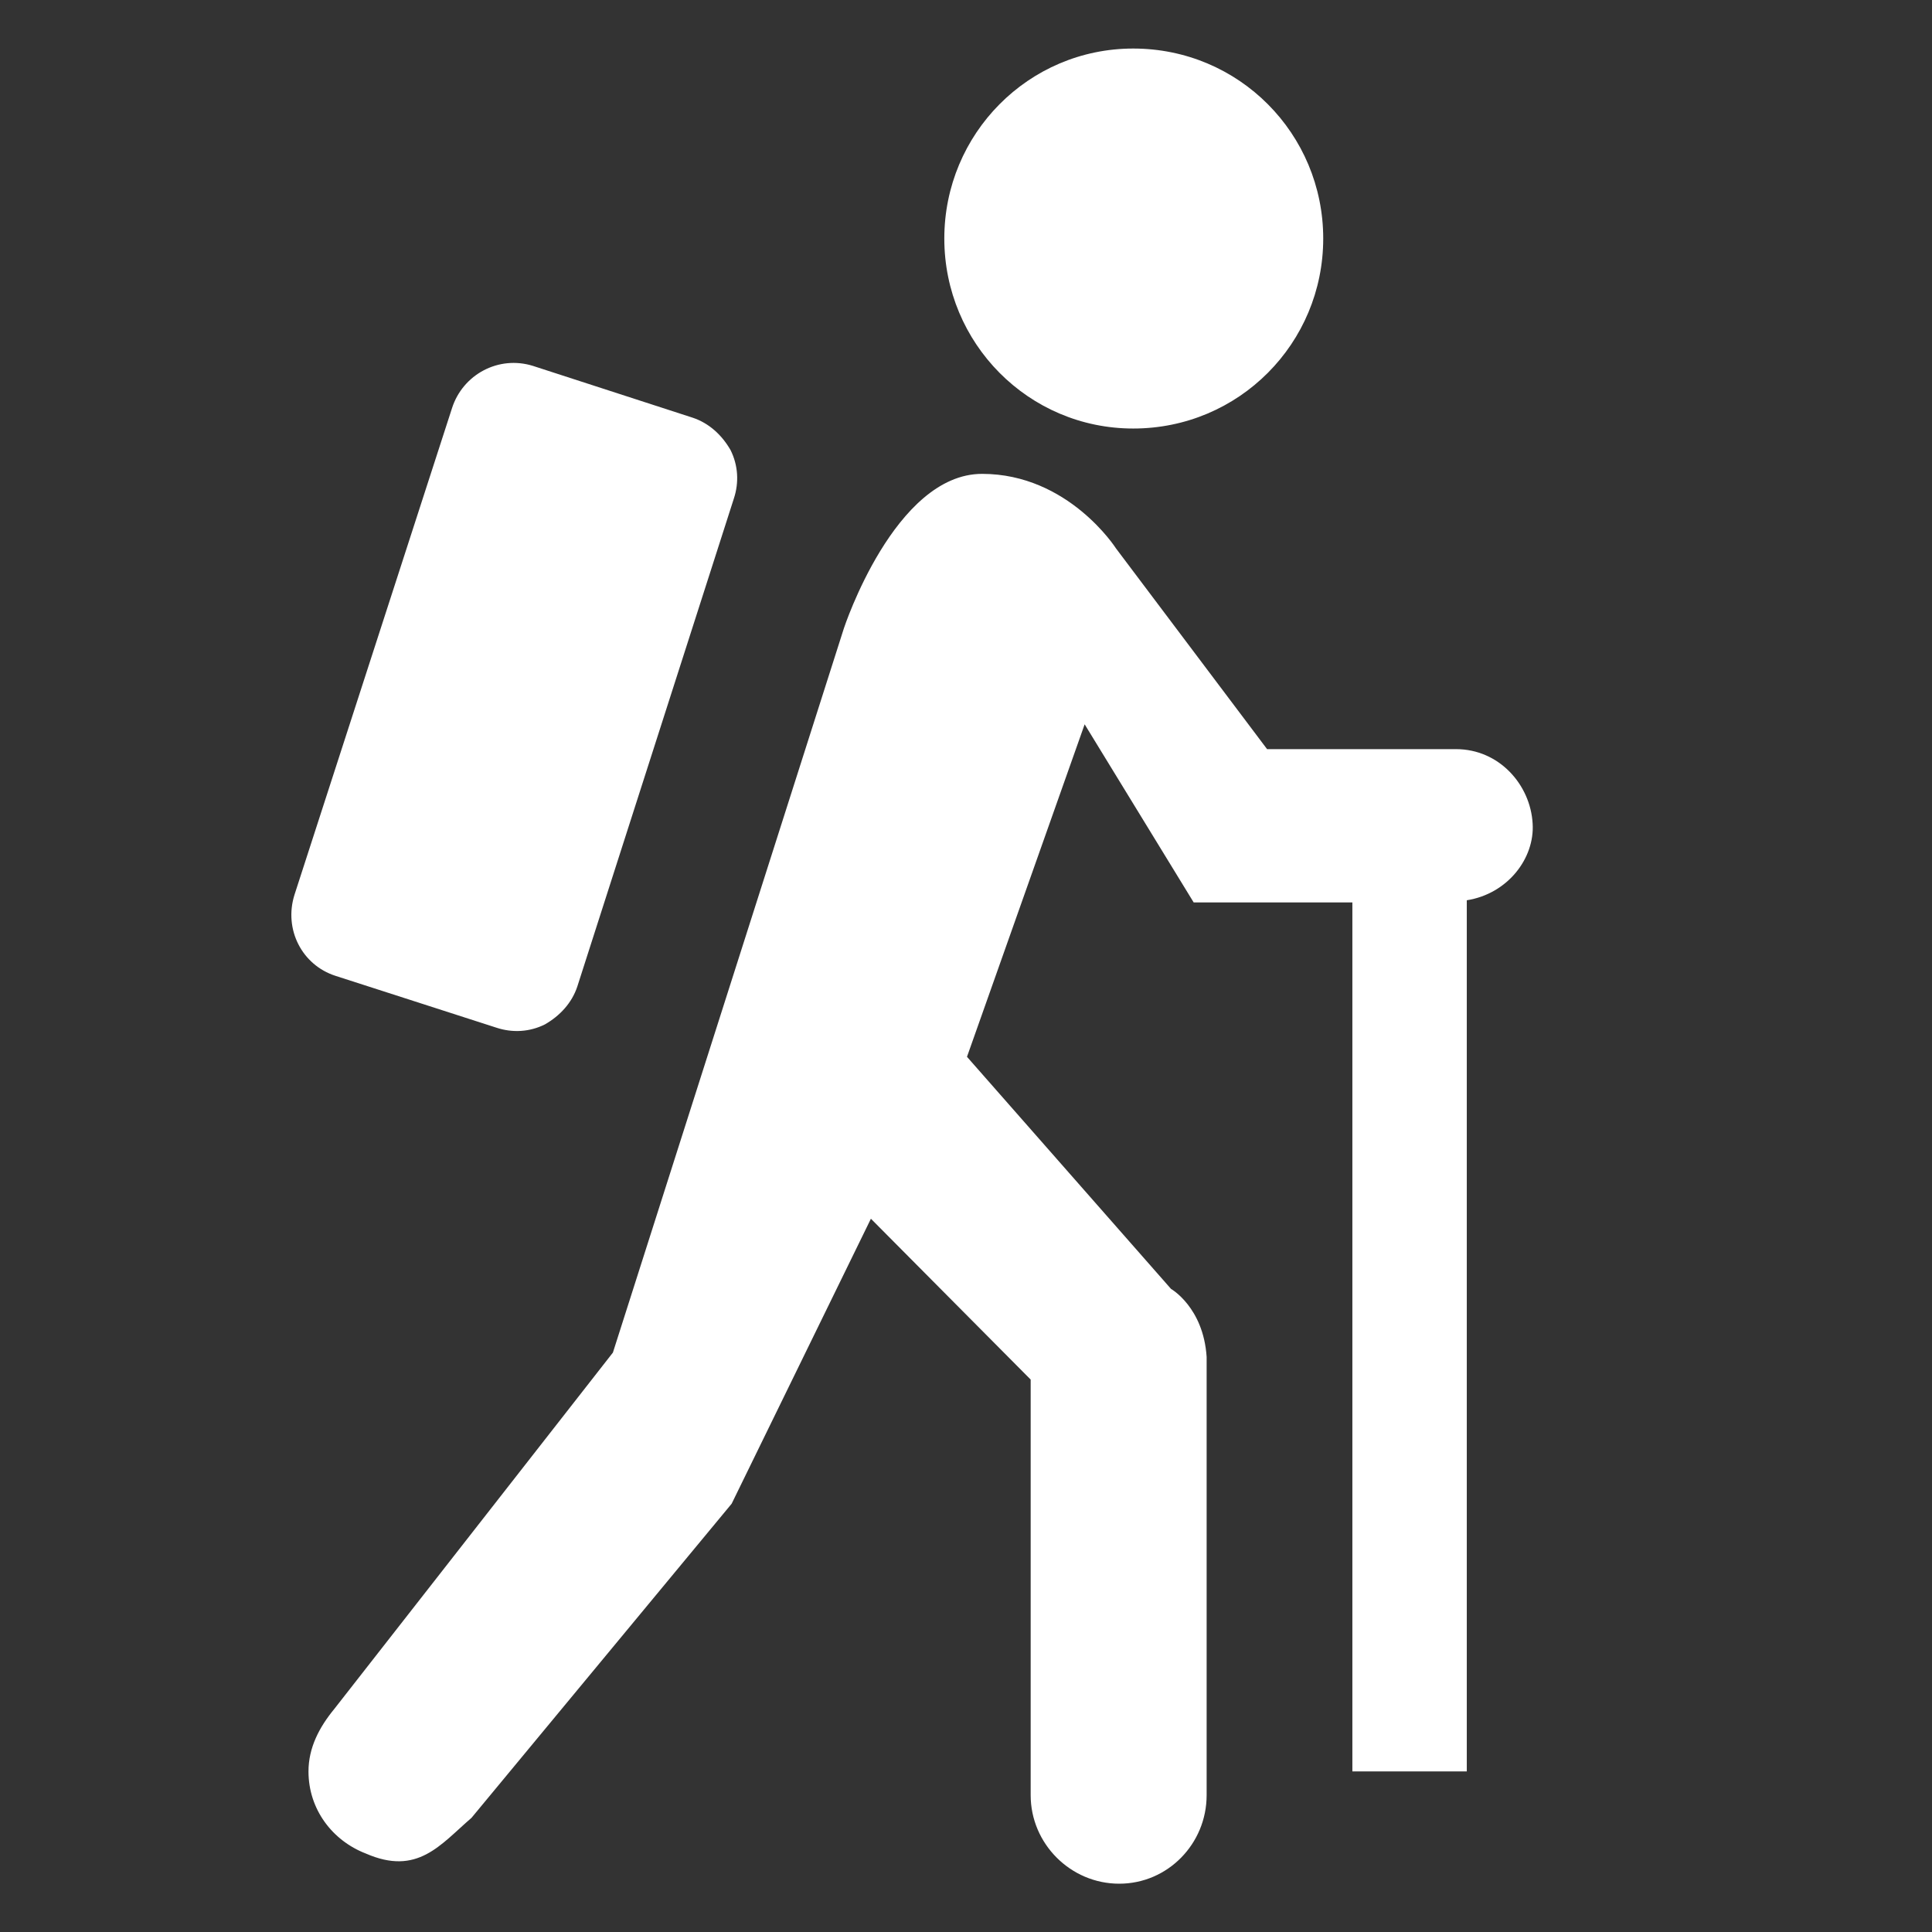 ﻿<?xml version="1.0" encoding="utf-8"?><!DOCTYPE svg PUBLIC "-//W3C//DTD SVG 1.1//EN" "http://www.w3.org/Graphics/SVG/1.1/DTD/svg11.dtd"><svg version="1.1" xmlns="http://www.w3.org/2000/svg" xmlns:xlink="http://www.w3.org/1999/xlink" width="20px" height="20px" viewBox="0 0 20 20" xml:space="preserve" enable-background="new 0 0 20 20">
<rect x="0" y="0" width="20" height="20" fill="#333333" stroke="none"/>
<g color-interpolation="linearRGB" transform="scale(0.75,0.75)">
<g transform="matrix(1.49 0 0 -1.49 0.667 26)">
<path d="M9.89 12.37 L11.29 10.51 L13.04 10.51 C13.44 10.51 13.73 10.18 13.75 9.82 C13.77 9.5 13.52 9.17 13.14 9.11 L13.14 1.04 L12.08 1.04 L12.08 9.09 L10.61 9.09 L9.6 10.74 L8.51 7.66 L10.4 5.51 C10.4 5.51 10.7 5.34 10.73 4.88 L10.73 0.82 C10.73 0.37 10.37 0 9.92 0 C9.47 0 9.1 0.37 9.1 0.82 L9.1 4.67 L7.62 6.16 L6.33 3.52 L3.92 0.61 C3.63 0.36 3.42 0.07 2.94 0.28 C2.63 0.4 2.41 0.69 2.41 1.04 C2.41 1.26 2.51 1.45 2.65 1.62 L5.23 4.92 L7.37 11.63 C7.37 11.63 7.84 13.06 8.65 13.06 C9.45 13.06 9.89 12.37 9.89 12.37 Z M4.15 7.93 L2.66 8.41 C2.35 8.51 2.18 8.84 2.28 9.16 L3.74 13.67 C3.84 13.98 4.17 14.16 4.49 14.06 L5.97 13.58 C6.12 13.53 6.24 13.42 6.32 13.28 C6.39 13.14 6.4 12.98 6.35 12.83 L4.9 8.31 C4.85 8.16 4.74 8.04 4.6 7.96 C4.46 7.89 4.3 7.88 4.15 7.93 Z M10.05 13.48 C9.08 13.48 8.3 14.27 8.3 15.24 C8.3 16.21 9.08 17 10.05 17 C11.03 17 11.81 16.21 11.81 15.24 C11.81 14.27 11.03 13.48 10.05 13.48 Z " stroke="none" fill="#FFFFFF" fill-rule="evenodd" fill-opacity="1" />
</g>
</g>
</svg>